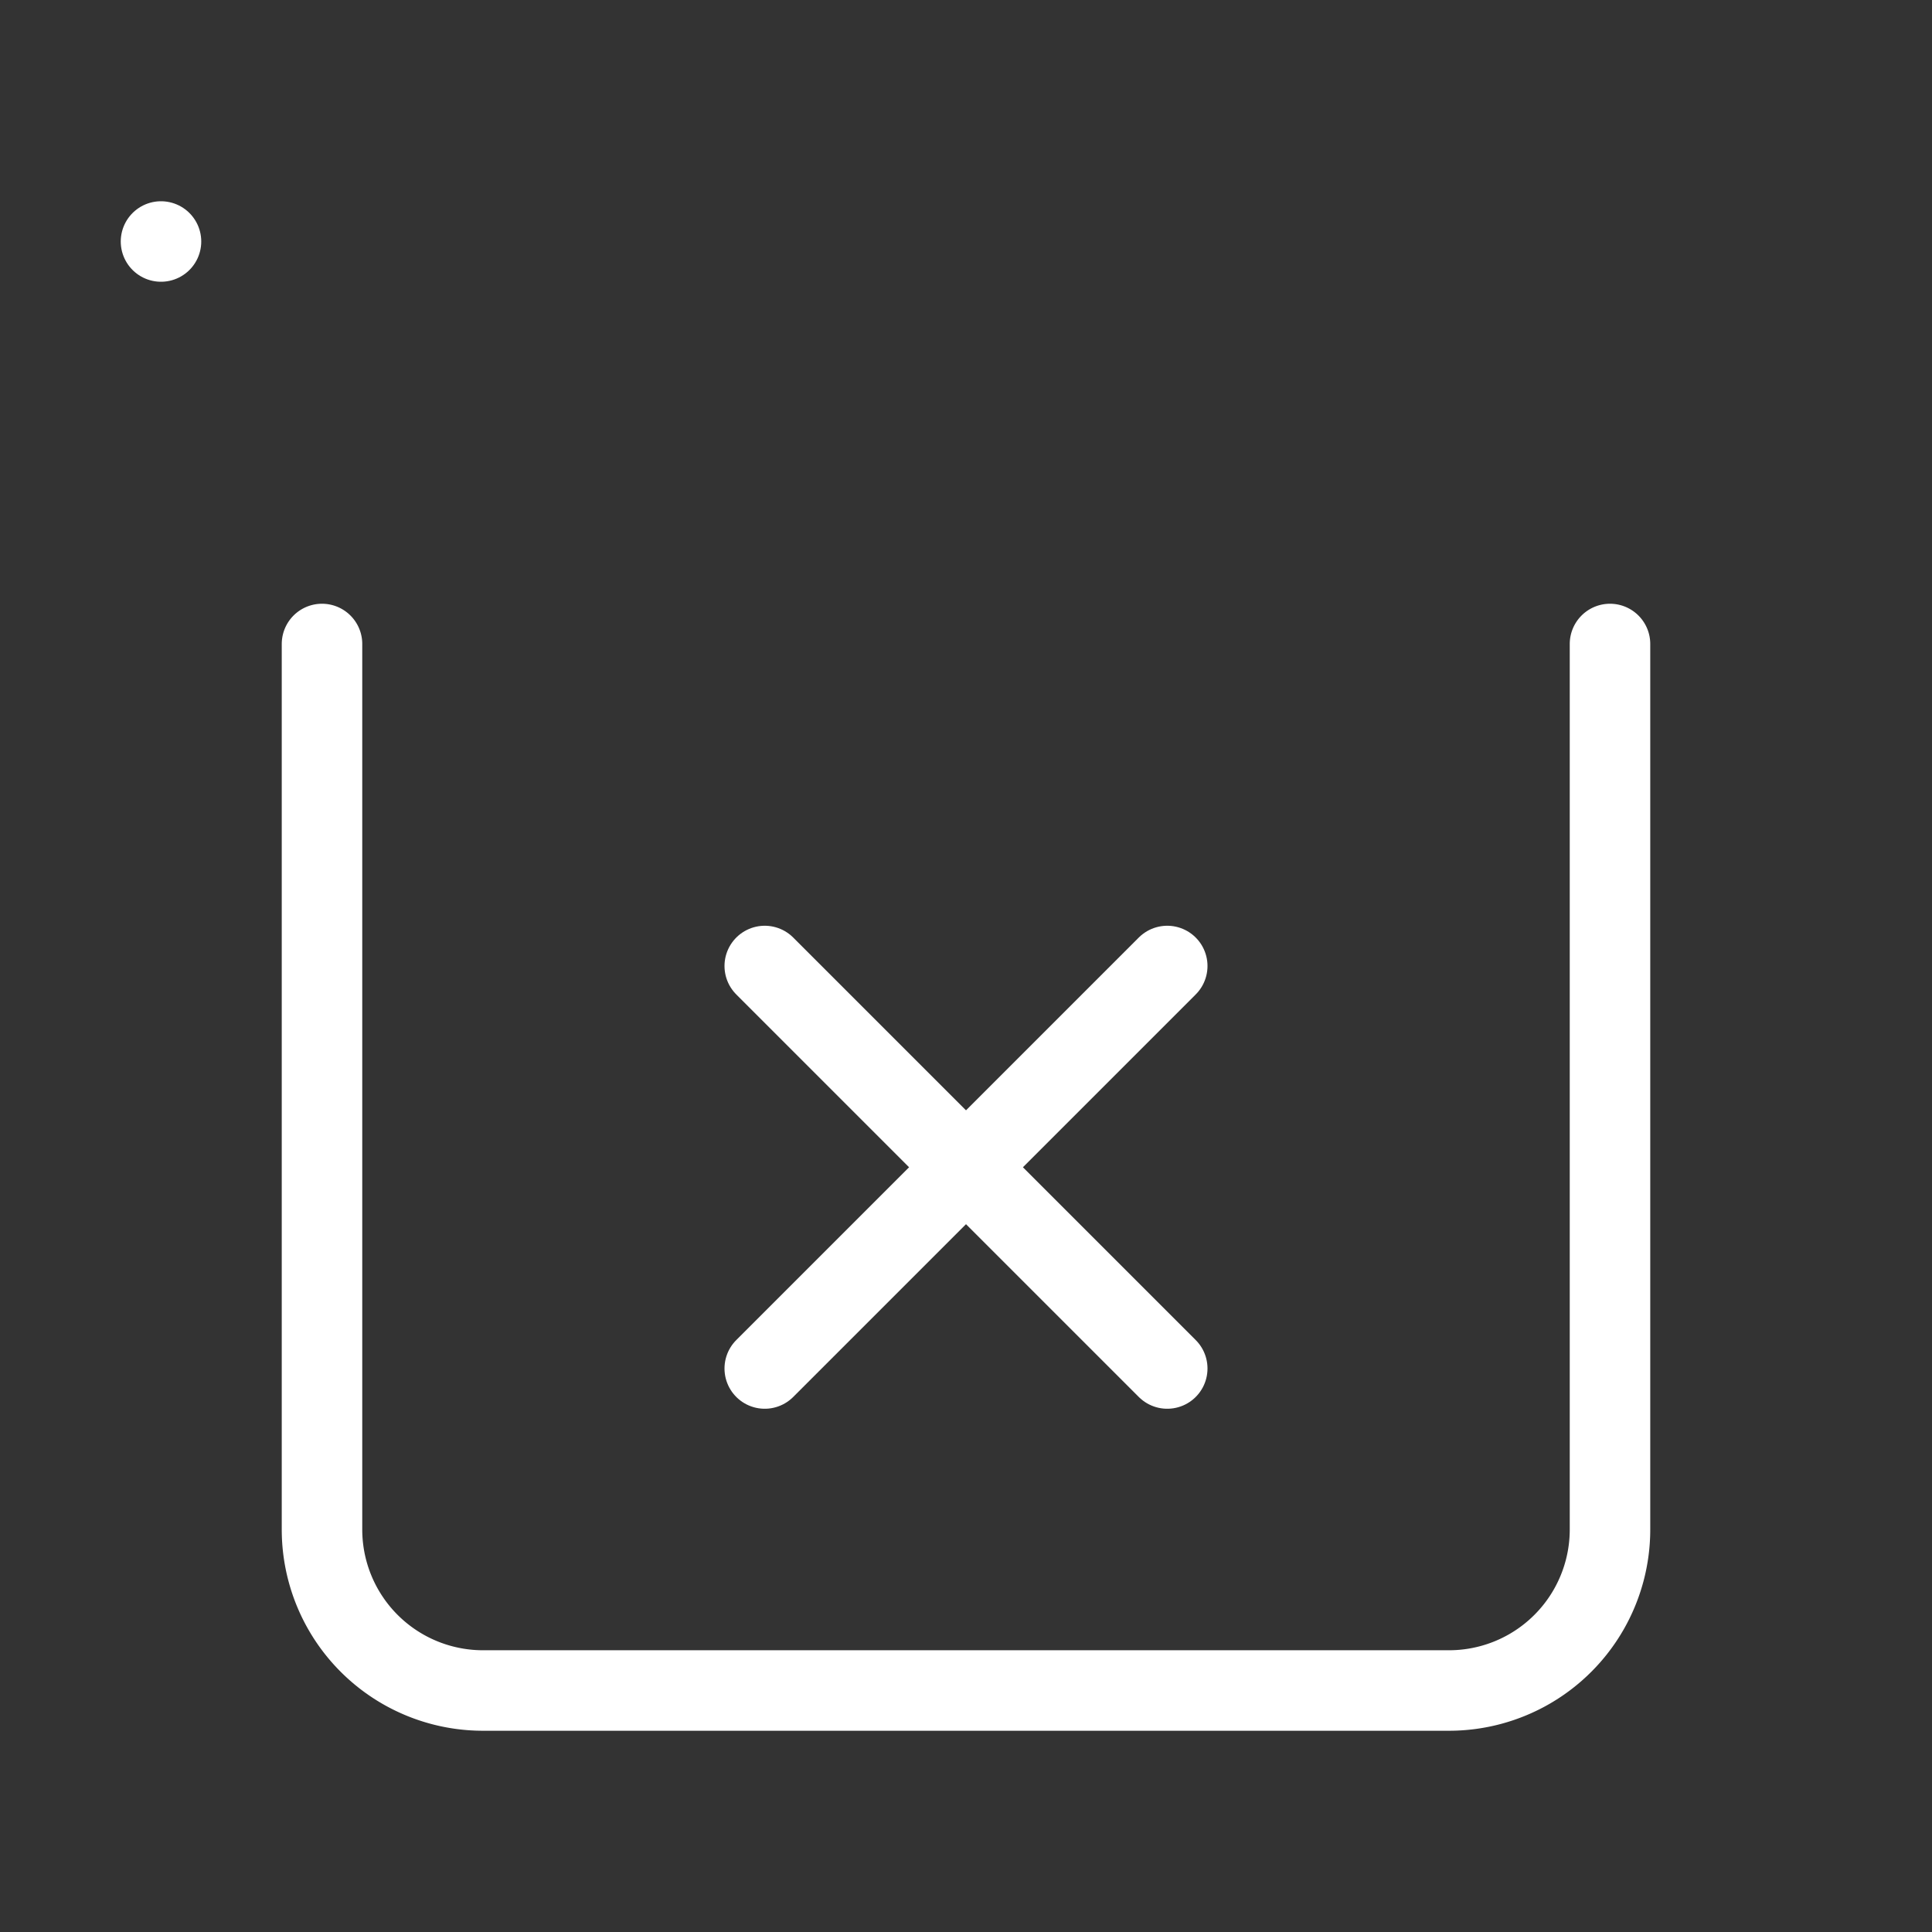 <svg            
  xmlns="http://www.w3.org/2000/svg"
  
  
  viewBox="0 0 24 24"
  fill="none"
  stroke="white"
stroke-linecap="round"
  stroke-linejoin="round"
           width="20" height="20">
  <rect x="0" y="0" width="24" height="24" fill="#333333" stroke="none"/>
  <rect   x="2" y="3" rx="1" />
  <path stroke="white" d="M4 8v11a2 2 0 0 0 2 2h12a2 2 0 0 0 2-2V8" />
  <path stroke="white" d="m9.5 17 5-5" />
  <path stroke="white" d="m9.5 12 5 5" />
</svg>
